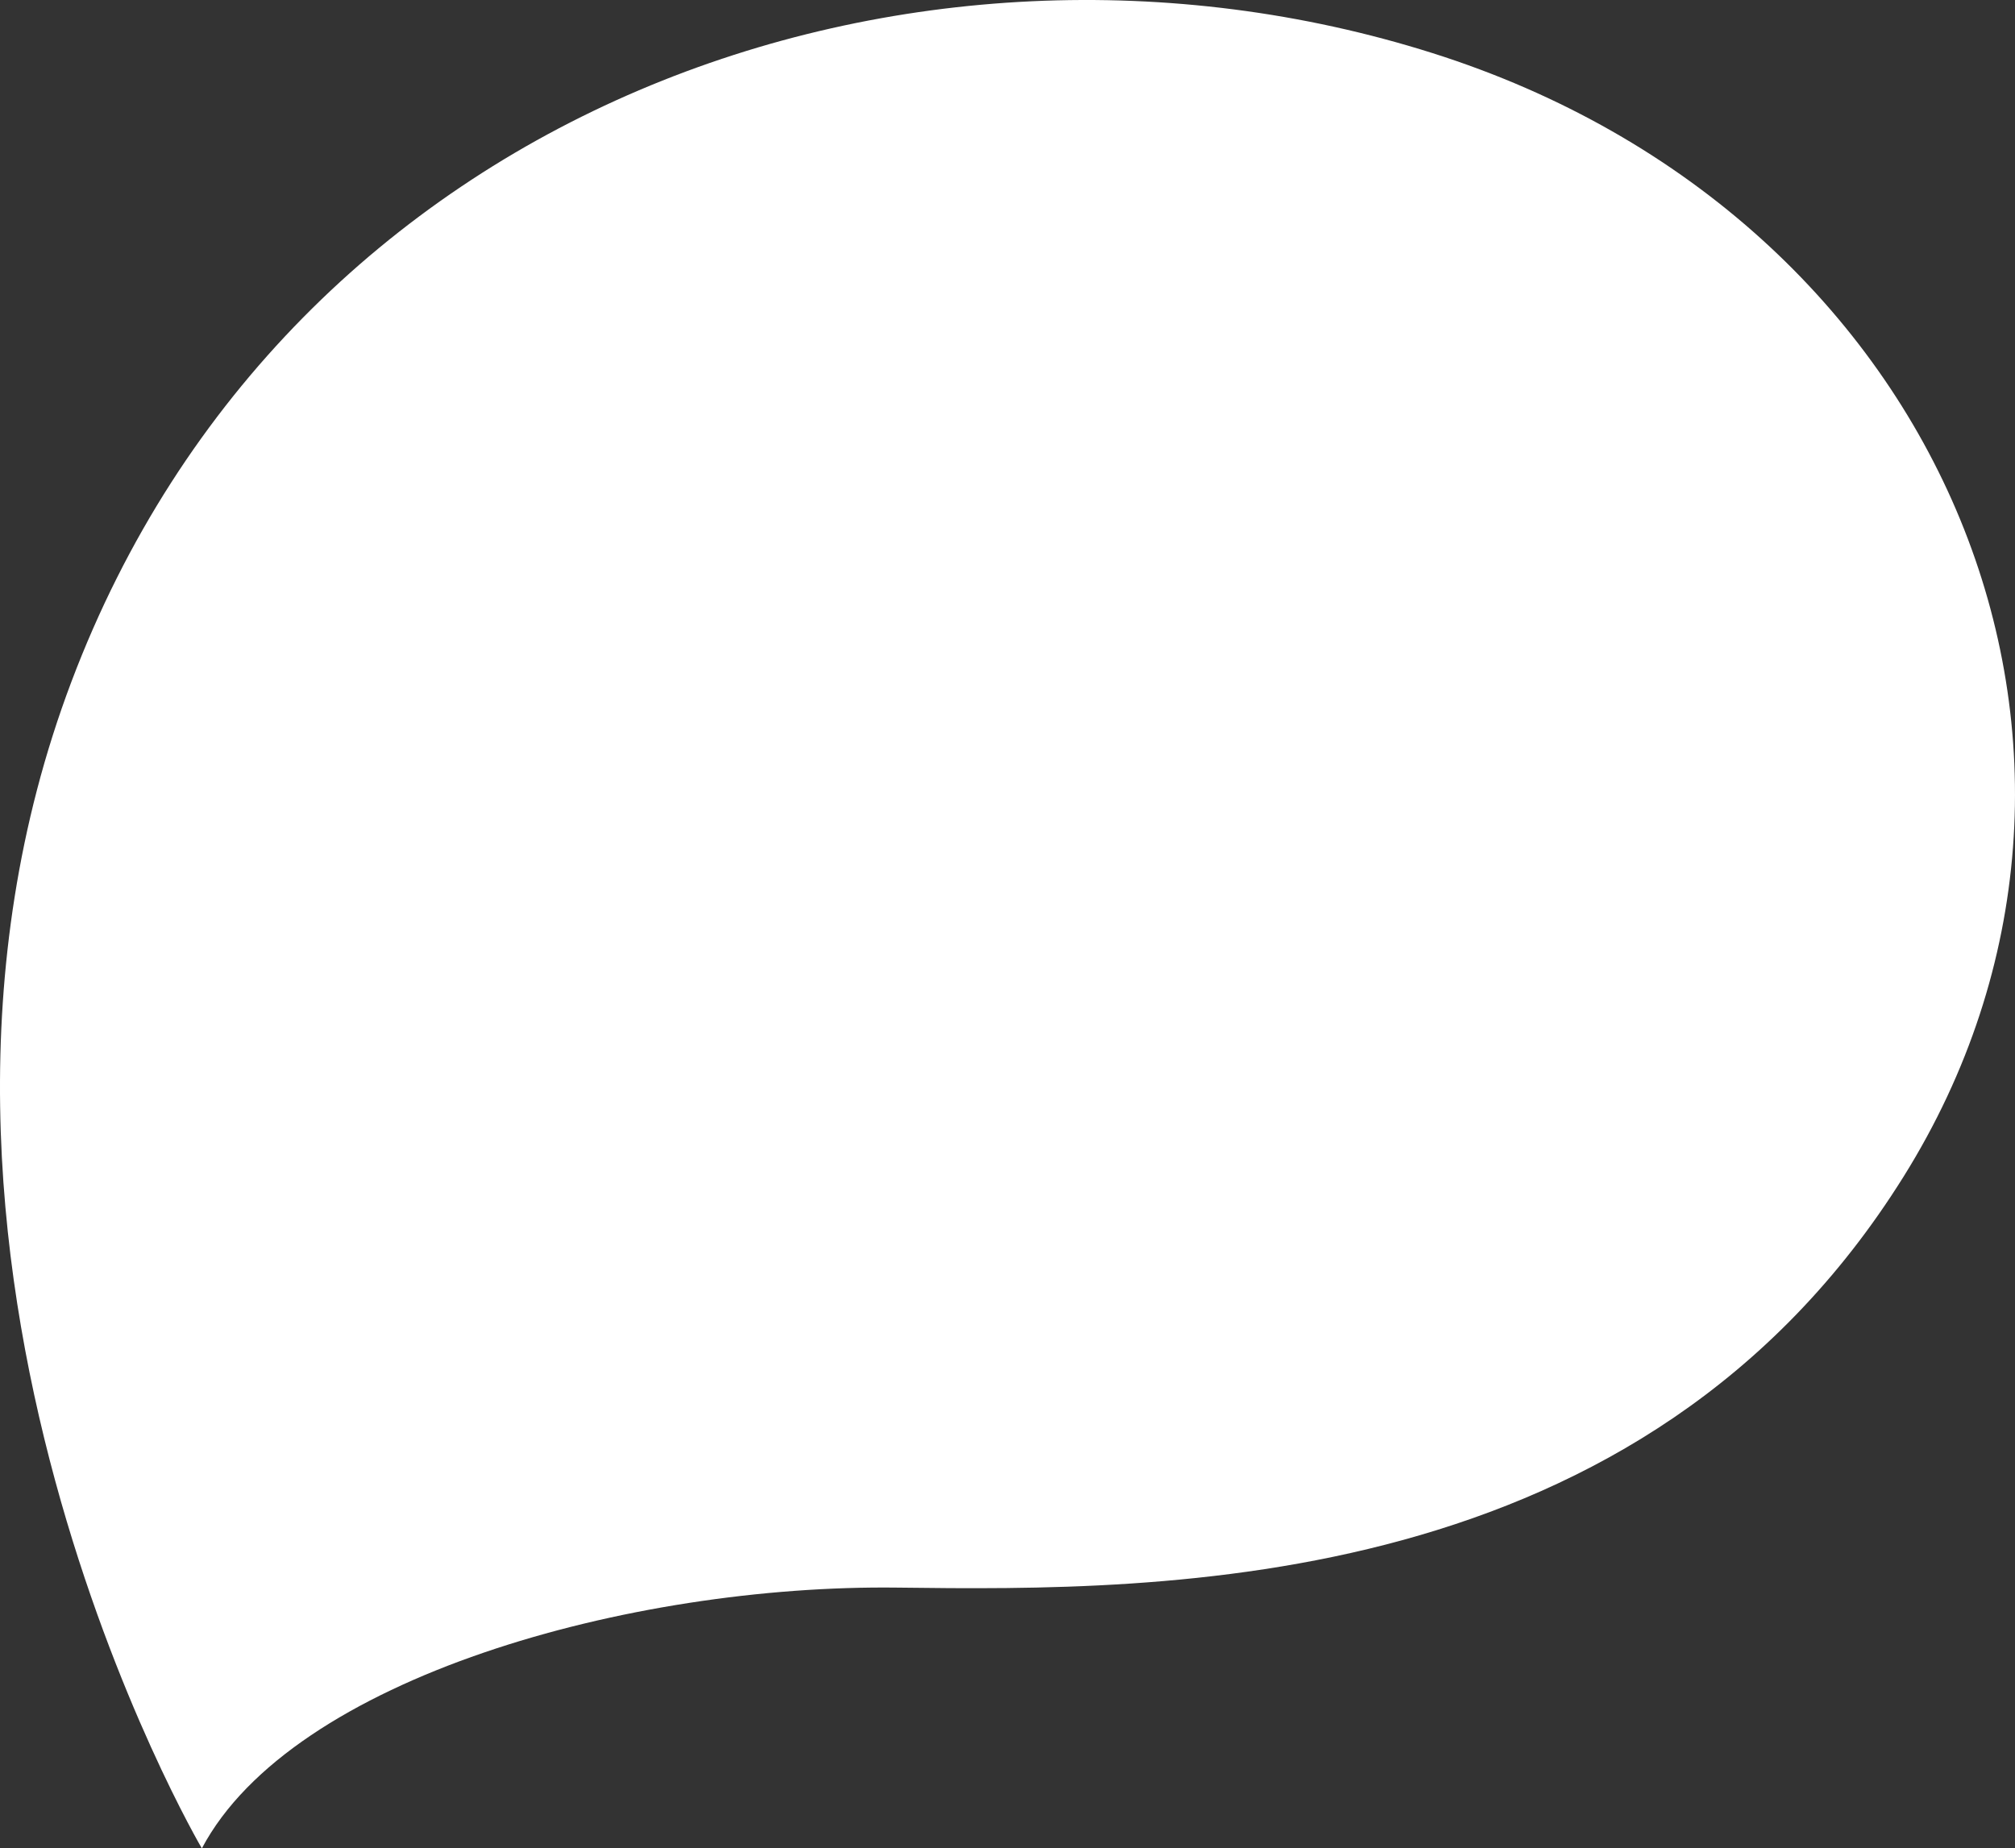 <svg xmlns="http://www.w3.org/2000/svg" width="1080" height="990.78" viewBox="0 0 1080 990.78"><rect x="0" y="0" width="1080" height="990.78" fill="#333333" stroke="none"/><title>Masks90_8364776</title><g id="Layer_2" data-name="Layer 2"><g id="Mask90_8364776"><path id="Mask90_8364776-2" data-name="Mask90_8364776" d="M108.19,990.78S-78.19,673.59,38.3,365.35,489.91-59.38,767.68,28.43s392.47,378.13,252.68,602.15S624.31,852.79,481,851,156.58,899.39,108.19,990.78Z" fill="#fff"/></g></g></svg>
